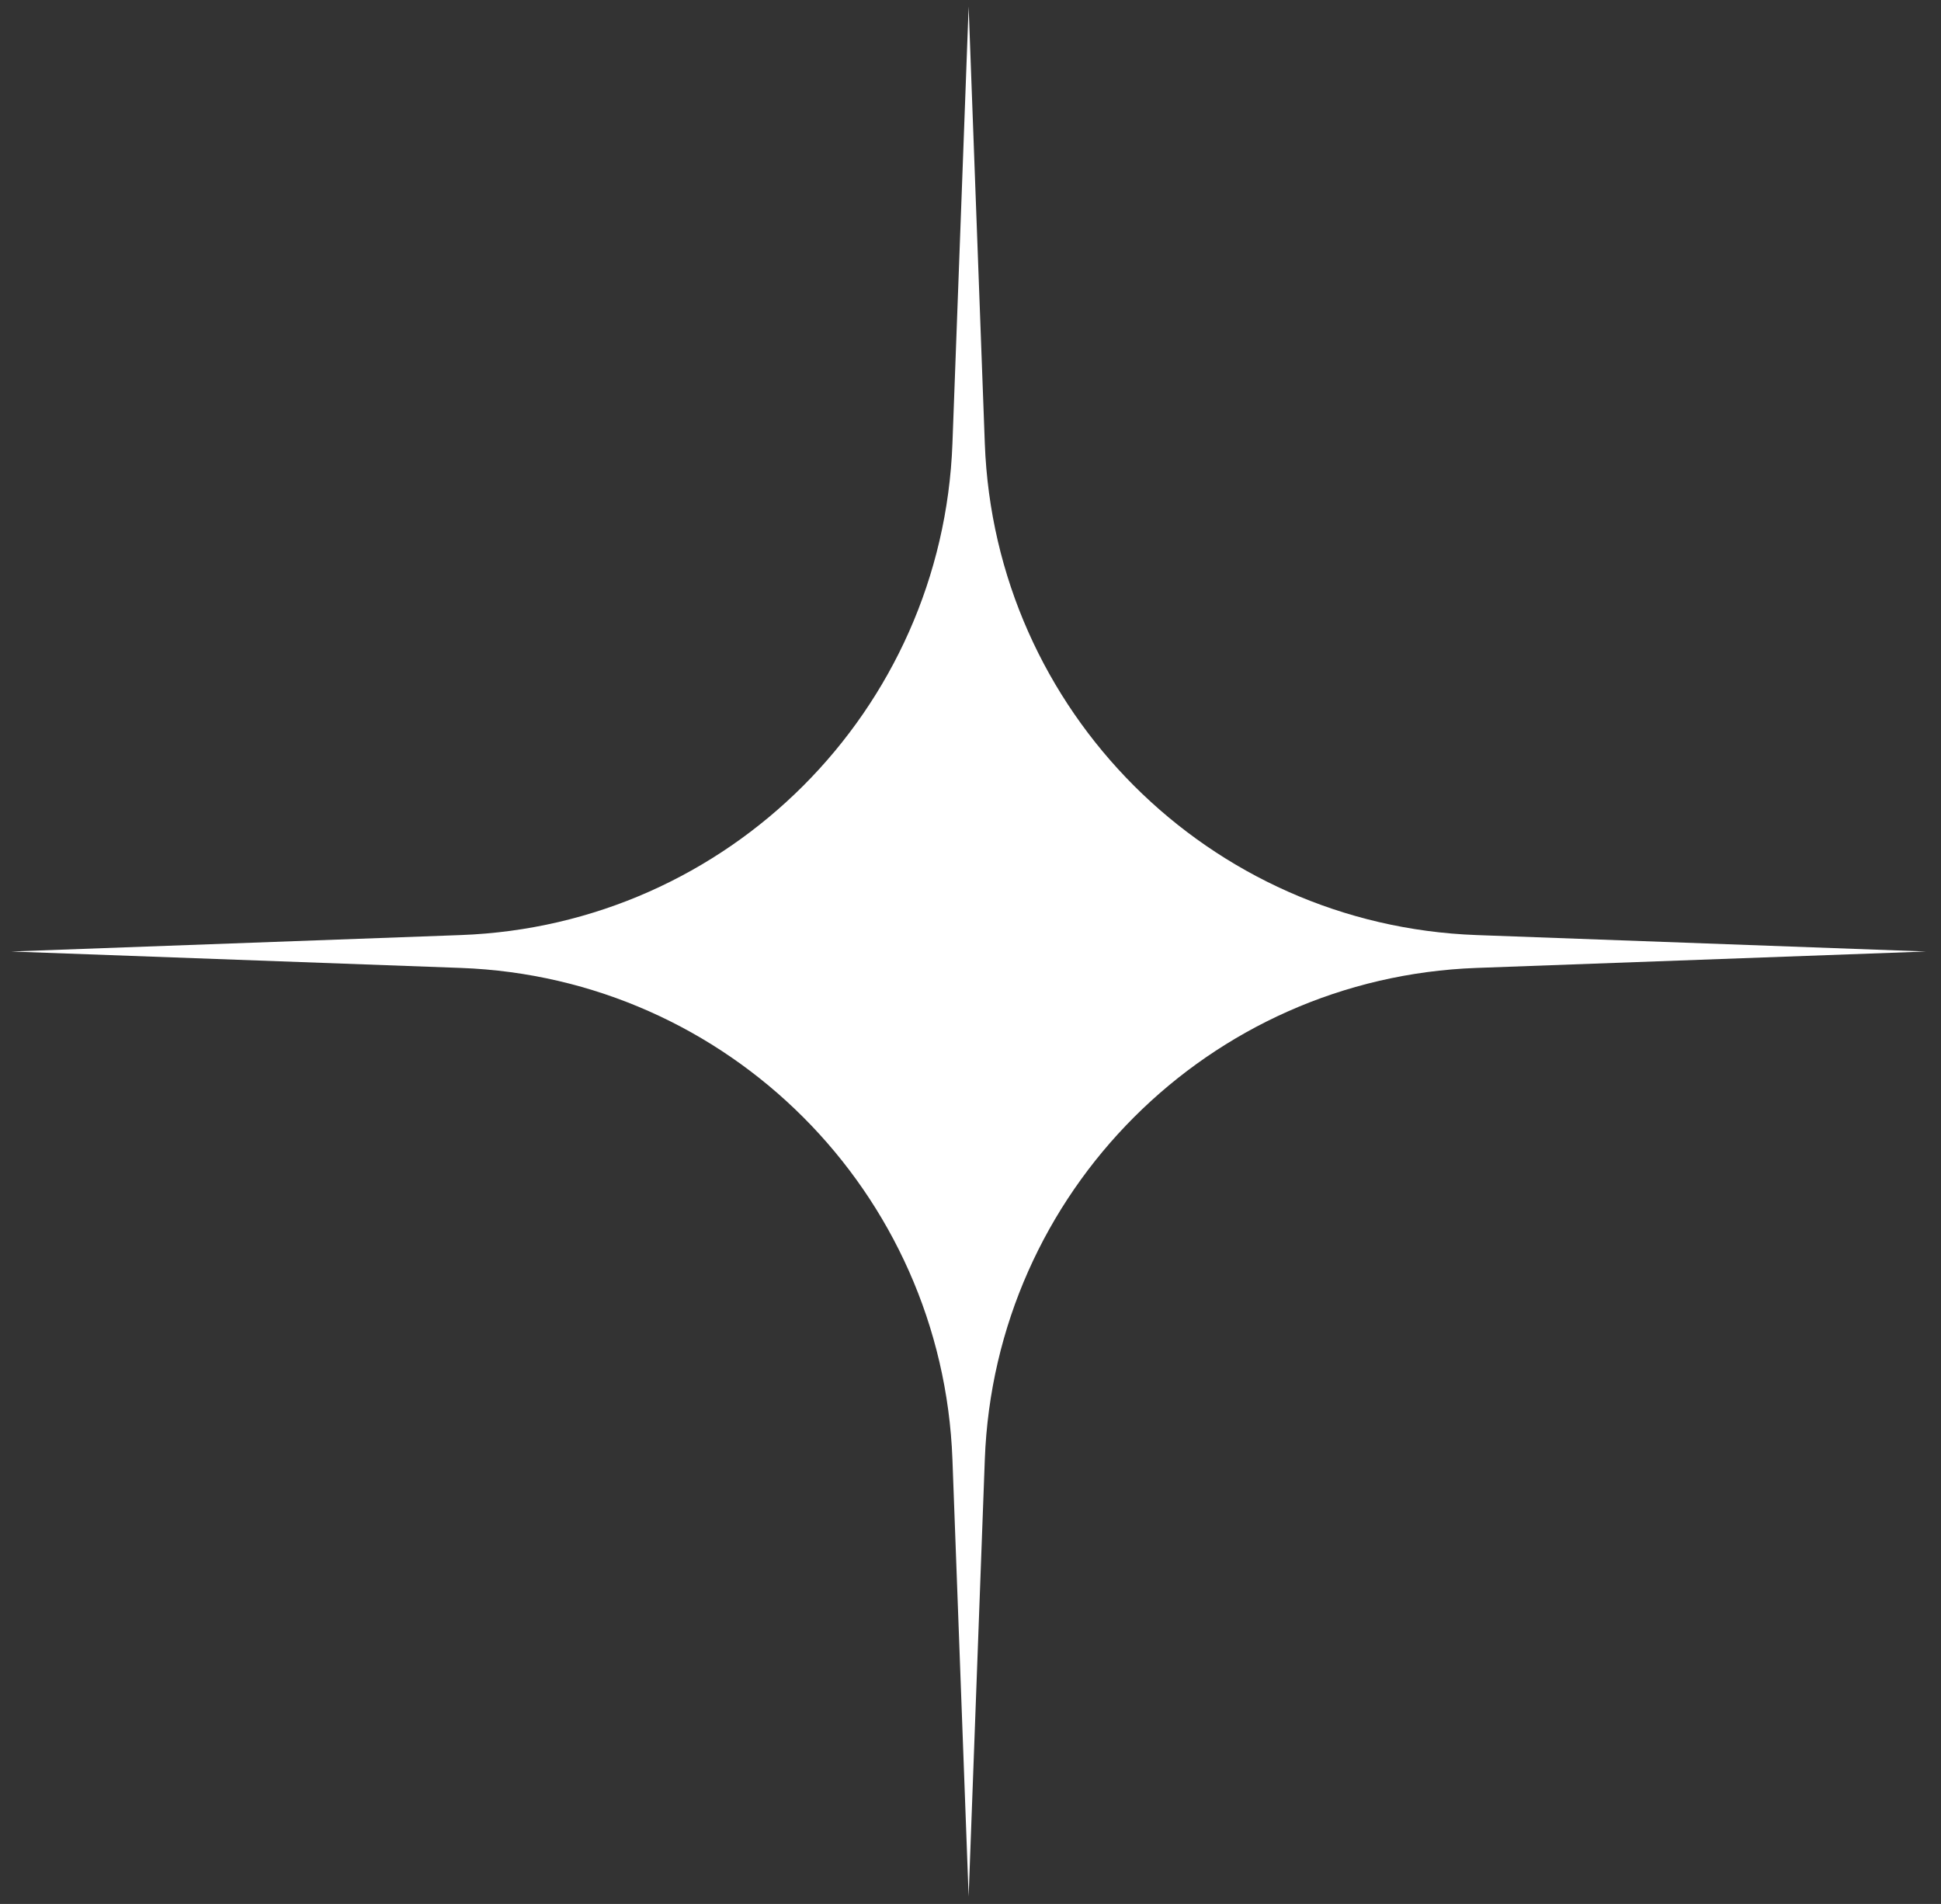 <svg width="104" height="102" viewBox="0 0 104 102" fill="none" xmlns="http://www.w3.org/2000/svg">
<rect x="0" y="0" width="104" height="102" fill="#333333" stroke="none"/>
<path d="M51.9 0.35L52.767 23.761C53.298 38.084 64.788 49.57 79.109 50.094L103.2 50.975L79.109 51.855C64.788 52.379 53.298 63.865 52.767 78.188L51.9 101.6L51.032 78.188C50.501 63.865 39.011 52.379 24.69 51.855L0.6 50.975L24.69 50.094C39.011 49.57 50.501 38.084 51.032 23.761L51.9 0.35Z" fill="white"/>
</svg>
